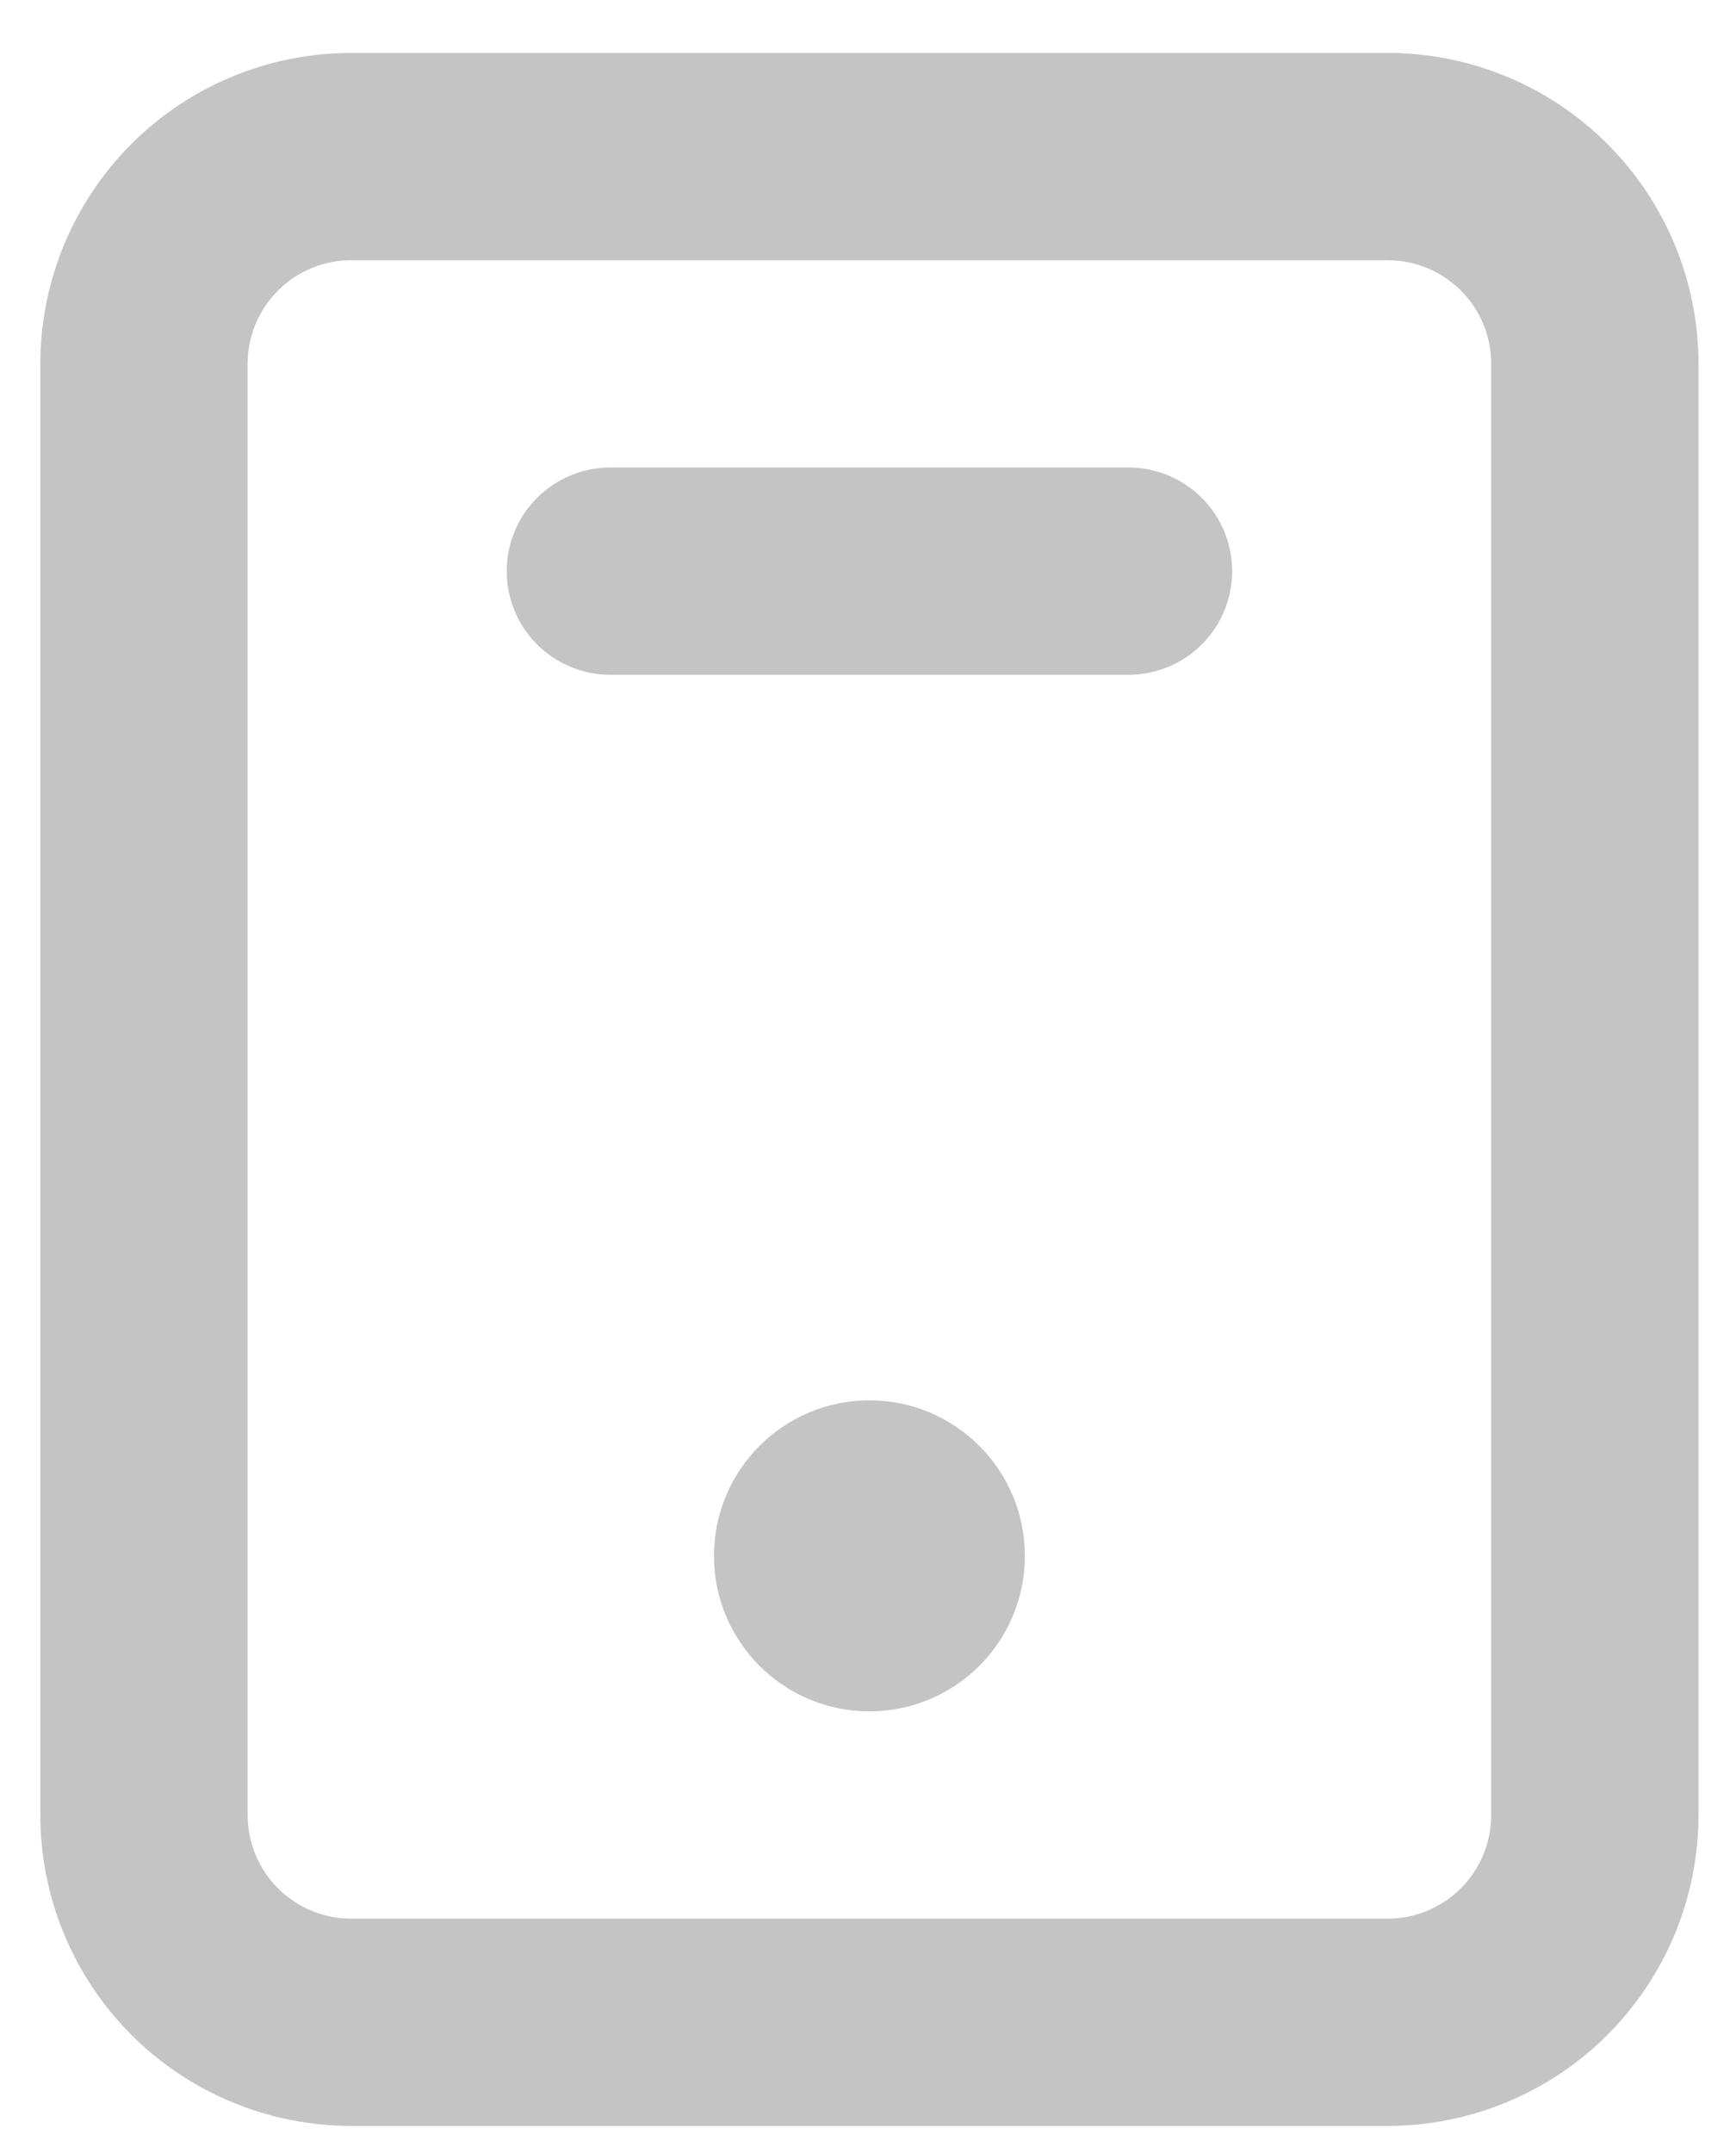 <svg width="25" height="31" viewBox="0 0 25 31" fill="none" xmlns="http://www.w3.org/2000/svg">
<path d="M19.983 0.762H5.058C3.871 0.762 2.732 1.233 1.892 2.073C1.053 2.913 0.581 4.052 0.581 5.239V26.133C0.581 27.321 1.053 28.459 1.892 29.299C2.732 30.139 3.871 30.61 5.058 30.61H19.983C21.17 30.61 22.309 30.139 23.148 29.299C23.988 28.459 24.46 27.321 24.46 26.133V5.239C24.46 4.052 23.988 2.913 23.148 2.073C22.309 1.233 21.17 0.762 19.983 0.762ZM21.475 26.133C21.475 26.529 21.318 26.909 21.038 27.189C20.758 27.468 20.378 27.626 19.983 27.626H5.058C4.662 27.626 4.283 27.468 4.003 27.189C3.723 26.909 3.566 26.529 3.566 26.133V5.239C3.566 4.843 3.723 4.464 4.003 4.184C4.283 3.904 4.662 3.747 5.058 3.747H19.983C20.378 3.747 20.758 3.904 21.038 4.184C21.318 4.464 21.475 4.843 21.475 5.239V26.133Z" fill="#C4C4C4"/>
<path d="M12.52 24.641C13.757 24.641 14.759 23.639 14.759 22.402C14.759 21.166 13.757 20.163 12.52 20.163C11.284 20.163 10.282 21.166 10.282 22.402C10.282 23.639 11.284 24.641 12.52 24.641Z" fill="#C4C4C4"/>
<path d="M16.252 6.731H8.789C8.393 6.731 8.014 6.889 7.734 7.169C7.454 7.448 7.297 7.828 7.297 8.224C7.297 8.62 7.454 8.999 7.734 9.279C8.014 9.559 8.393 9.716 8.789 9.716H16.252C16.647 9.716 17.027 9.559 17.307 9.279C17.587 8.999 17.744 8.62 17.744 8.224C17.744 7.828 17.587 7.448 17.307 7.169C17.027 6.889 16.647 6.731 16.252 6.731Z" fill="#C4C4C4"/>
</svg>

